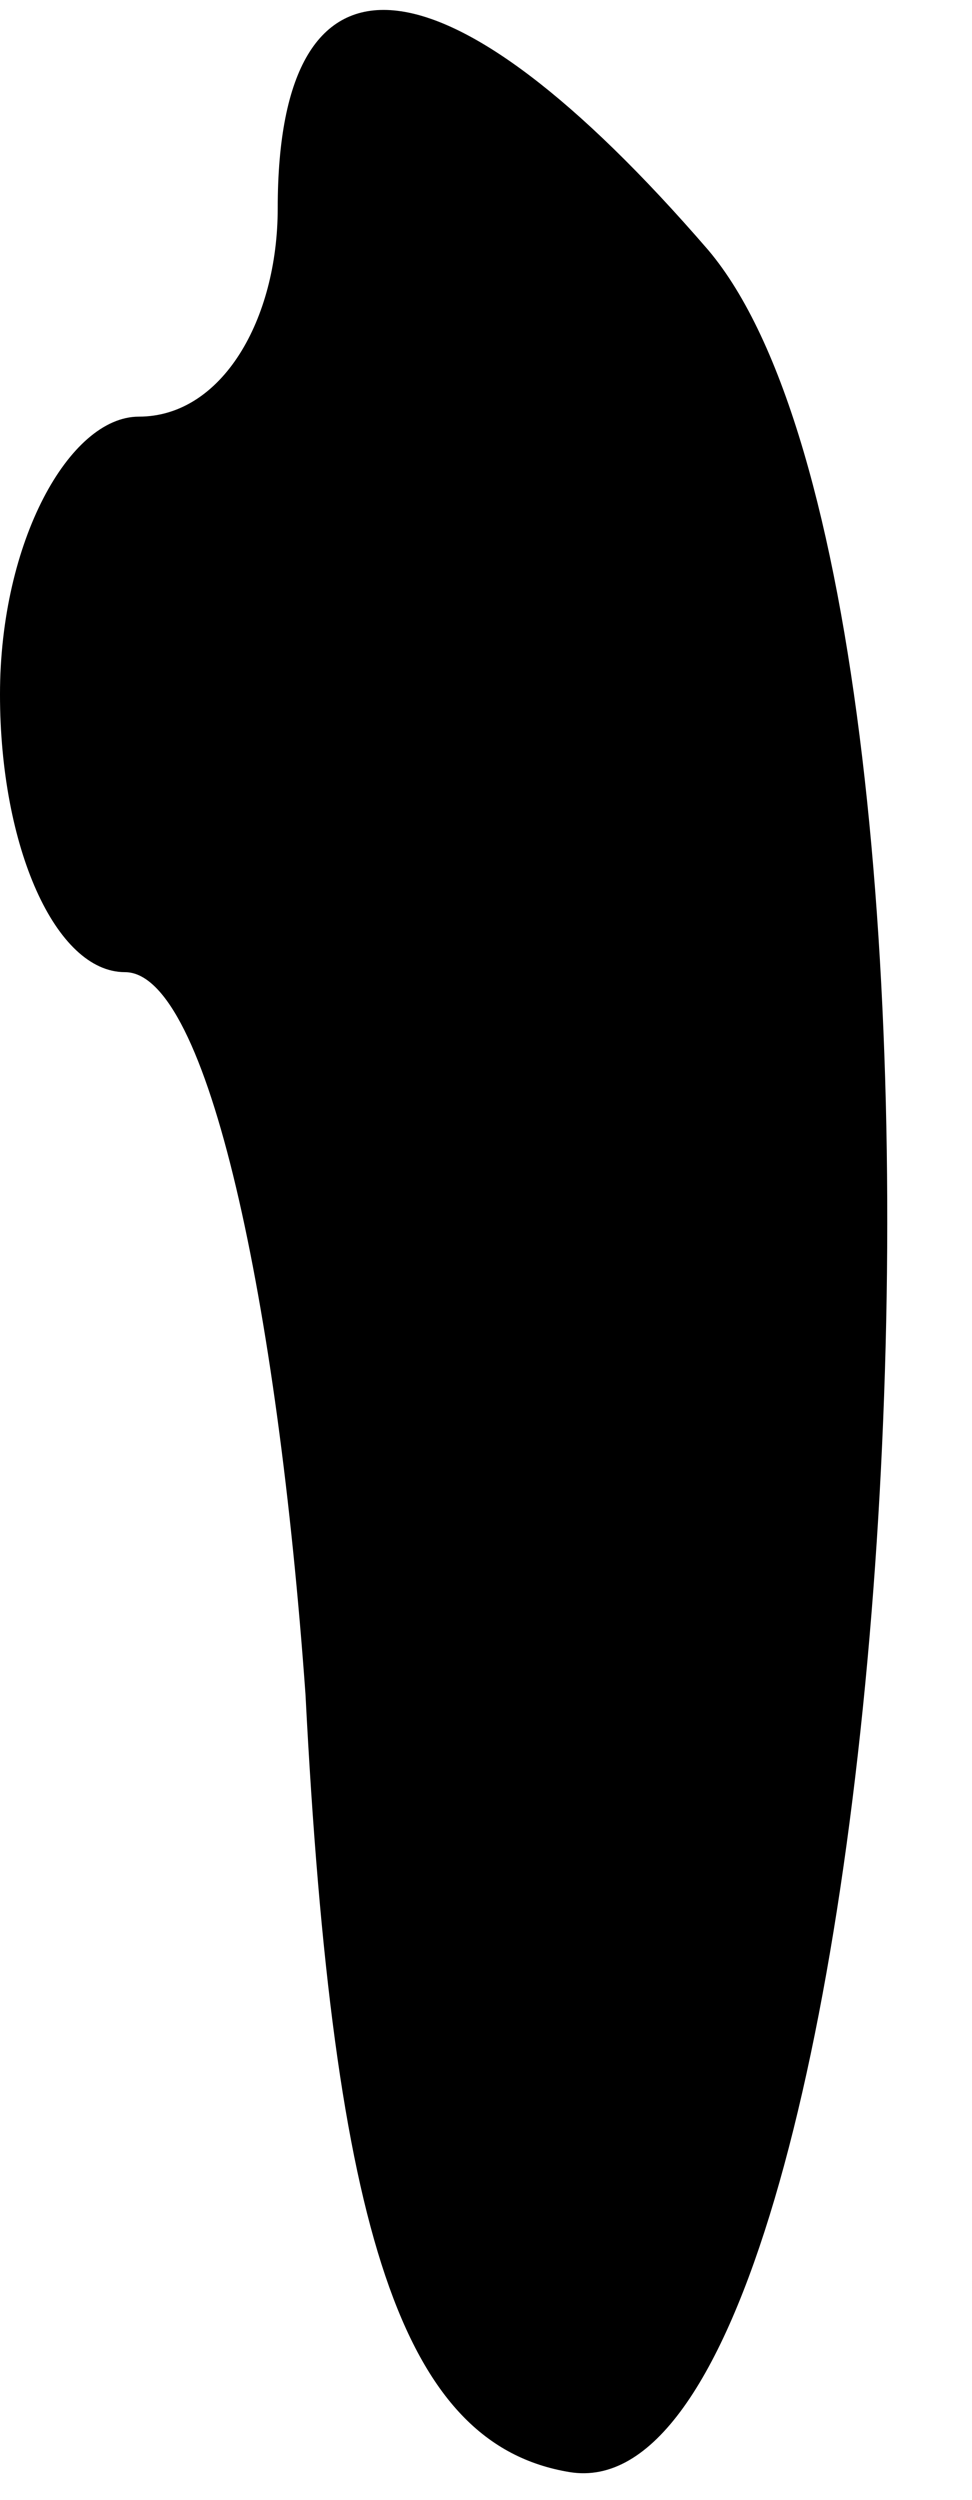 <?xml version="1.0" standalone="no"?>
<!DOCTYPE svg PUBLIC "-//W3C//DTD SVG 20010904//EN"
 "http://www.w3.org/TR/2001/REC-SVG-20010904/DTD/svg10.dtd">
<svg version="1.0" xmlns="http://www.w3.org/2000/svg"
 width="7pt" height="18pt" viewBox="0 0 7 18"
 preserveAspectRatio="xMidYMid meet">
<g transform="translate(0,18) scale(0.1,-0.1)"
fill="#000000" stroke="none">
<path fill="#000000" stroke="none" d="M20 165 c0 -8 -4 -15 -10 -15 -5 0 -10
-9 -10 -20 0 -11 4 -20 9 -20 6 0 11 -24 13 -52 2 -39 7 -54 19 -56 24 -4 32
134 10 160 -19 22 -31 23 -31 3z"/>
</g>
</svg>
